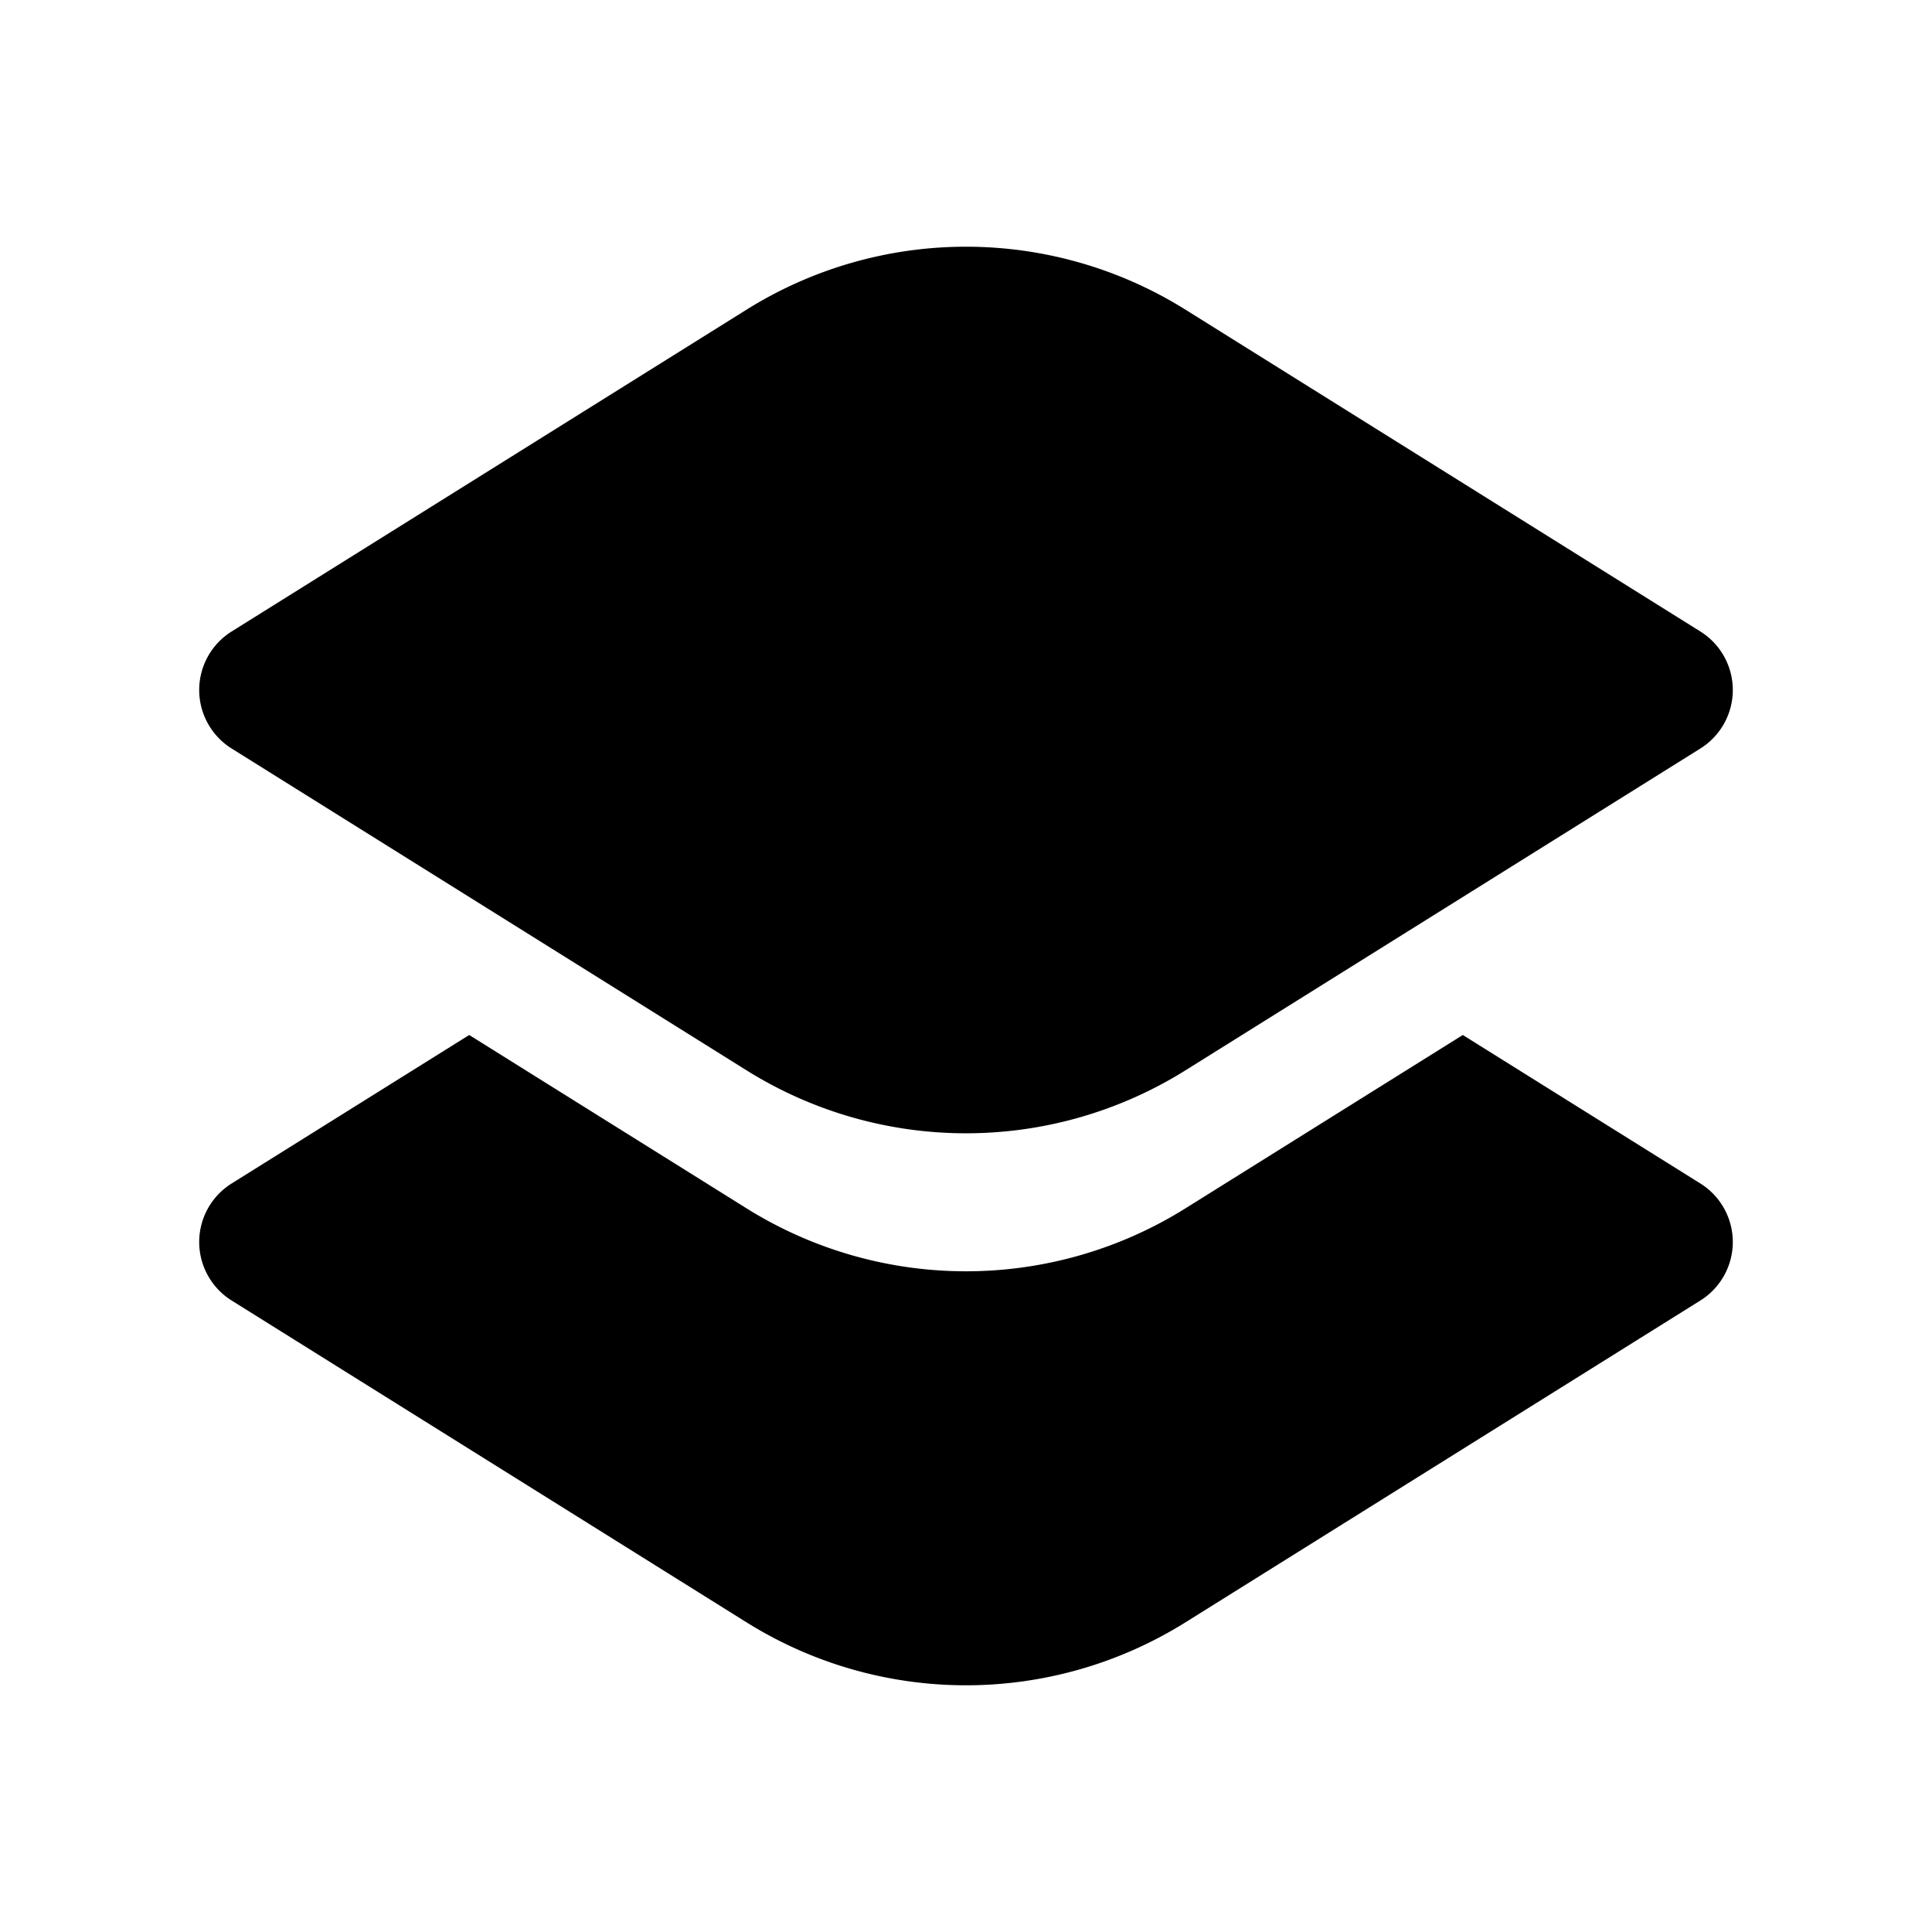 <svg xmlns="http://www.w3.org/2000/svg" width="56" height="56" viewBox="0 0 56 56"><path d="m42.4 30 6.886 4.304a2 2 0 0 1 0 3.392L34.36 47.025a12 12 0 0 1-12.72 0L6.714 37.696a2 2 0 0 1 0-3.392L13.6 30l8.04 5.025a12 12 0 0 0 12.72 0zM34.36 8.975l14.926 9.329a2 2 0 0 1 0 3.392L34.36 31.025a12 12 0 0 1-12.72 0L6.714 21.696a2 2 0 0 1 0-3.392L21.64 8.975a12 12 0 0 1 12.72 0Z"/></svg>